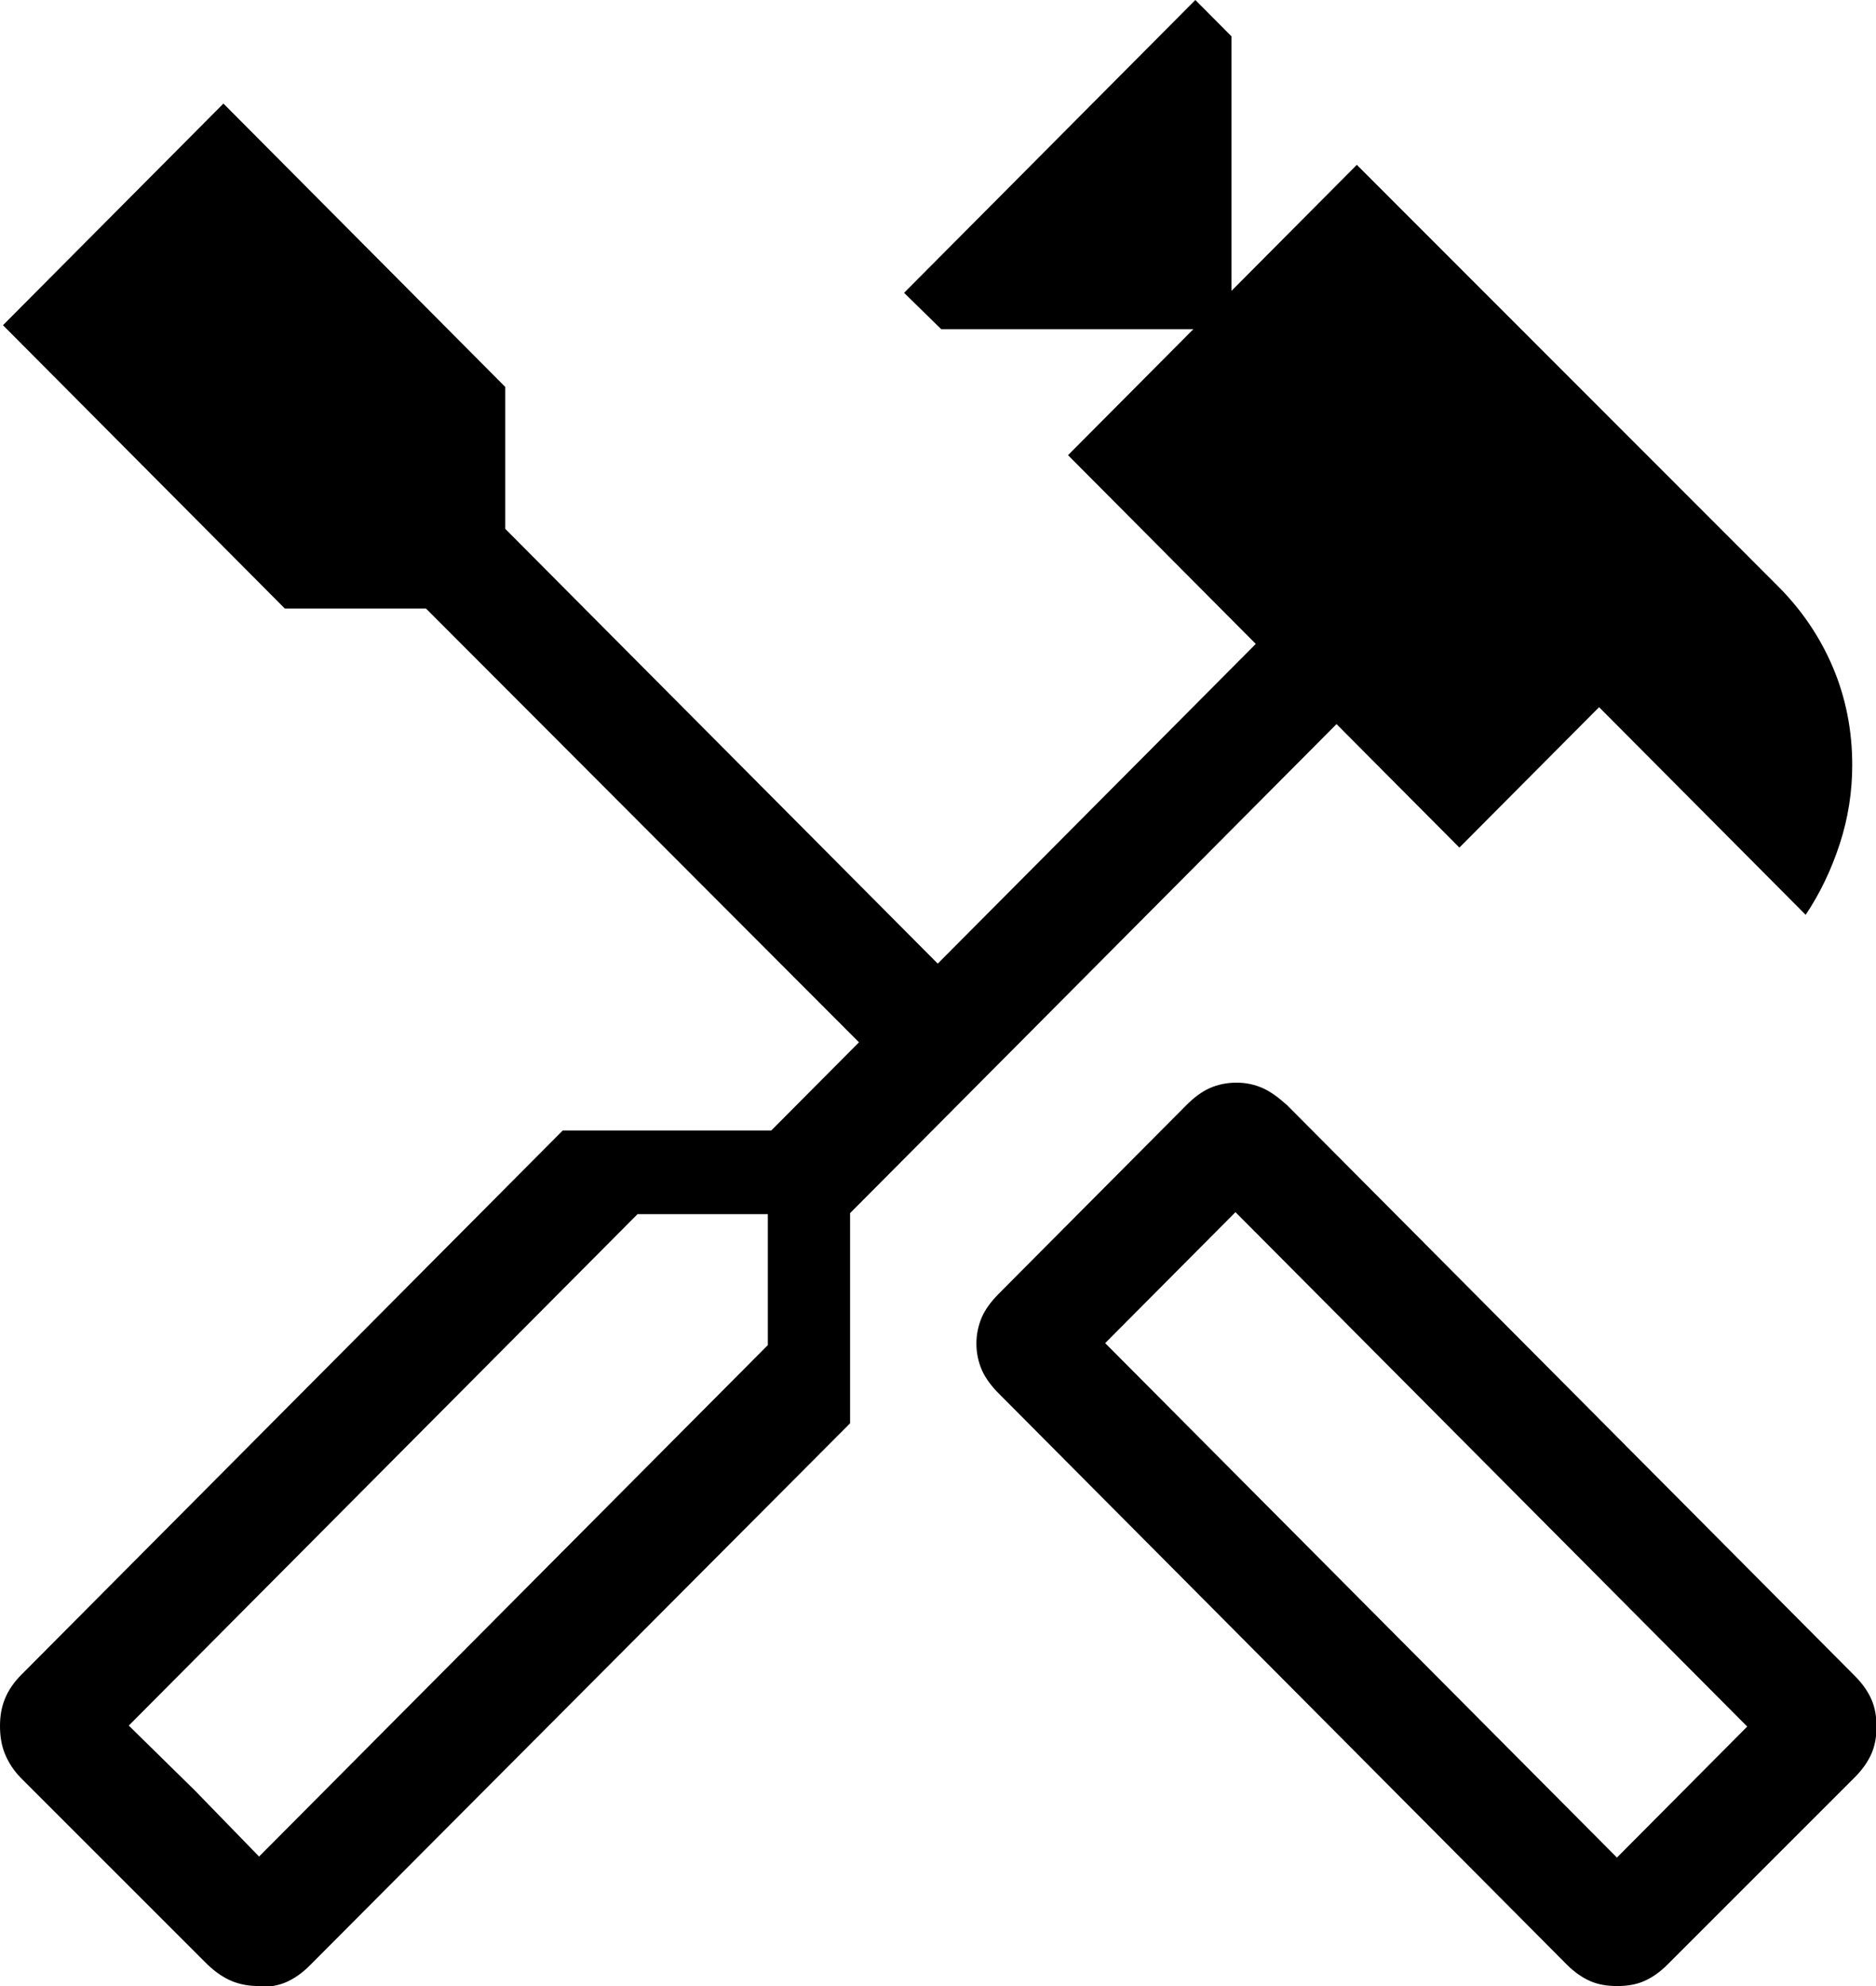 <svg width="51" height="54" viewBox="0 0 51 54" fill="none" xmlns="http://www.w3.org/2000/svg">
<g clip-path="url(#clip0_1015_887)">
<path d="M43.957 54C43.687 54 43.445 53.959 43.23 53.865C43.014 53.77 42.798 53.621 42.596 53.418L27.15 37.887C26.948 37.684 26.786 37.467 26.692 37.25C26.598 37.034 26.544 36.79 26.544 36.533C26.544 36.275 26.598 36.032 26.692 35.815C26.786 35.598 26.948 35.382 27.15 35.178L32.254 30.047C32.456 29.843 32.671 29.681 32.887 29.586C33.102 29.491 33.345 29.437 33.614 29.437C33.883 29.437 34.112 29.491 34.328 29.586C34.543 29.681 34.759 29.843 34.988 30.047L50.434 45.578C50.636 45.781 50.785 45.998 50.879 46.214C50.973 46.431 51.014 46.675 51.014 46.945C51.014 47.216 50.973 47.46 50.879 47.676C50.785 47.893 50.636 48.11 50.434 48.313L45.33 53.418C45.128 53.621 44.913 53.77 44.697 53.865C44.482 53.959 44.239 54 43.97 54H43.957ZM43.957 50.507L47.499 46.945L33.587 32.958L30.045 36.519L43.957 50.507ZM7.043 54C6.774 54 6.532 53.959 6.303 53.865C6.074 53.77 5.858 53.621 5.643 53.418L0.579 48.354C0.377 48.15 0.229 47.92 0.135 47.69C0.04 47.46 0 47.203 0 46.932C0 46.661 0.04 46.417 0.135 46.187C0.229 45.957 0.377 45.74 0.579 45.537L15.299 30.737H20.968L23.352 28.34L11.582 16.547H7.744L0.081 8.842L6.074 2.816L13.736 10.521V14.38L25.493 26.201L34.139 17.508L29.035 12.376L32.442 8.95H25.587L24.578 7.962L32.496 0L33.479 0.988V7.908L36.886 4.482L48.347 15.951C48.98 16.587 49.478 17.319 49.828 18.144C50.178 18.97 50.354 19.864 50.354 20.798C50.354 21.516 50.246 22.234 50.017 22.938C49.788 23.642 49.478 24.292 49.088 24.874L43.472 19.228L39.674 23.046L36.334 19.688L23.11 32.985V38.699L8.417 53.445C8.215 53.648 7.999 53.797 7.784 53.892C7.569 53.986 7.326 54.027 7.057 54.027L7.043 54ZM7.043 50.479L20.874 36.573V33.012H17.332L3.501 46.918L7.043 50.479ZM7.043 50.479L3.501 46.918L5.293 48.678L7.043 50.479Z" fill="black"/>
</g>
<defs>
<clipPath id="clip0_1015_887">
<rect width="51" height="54" fill="white"/>
</clipPath>
</defs>
</svg>
